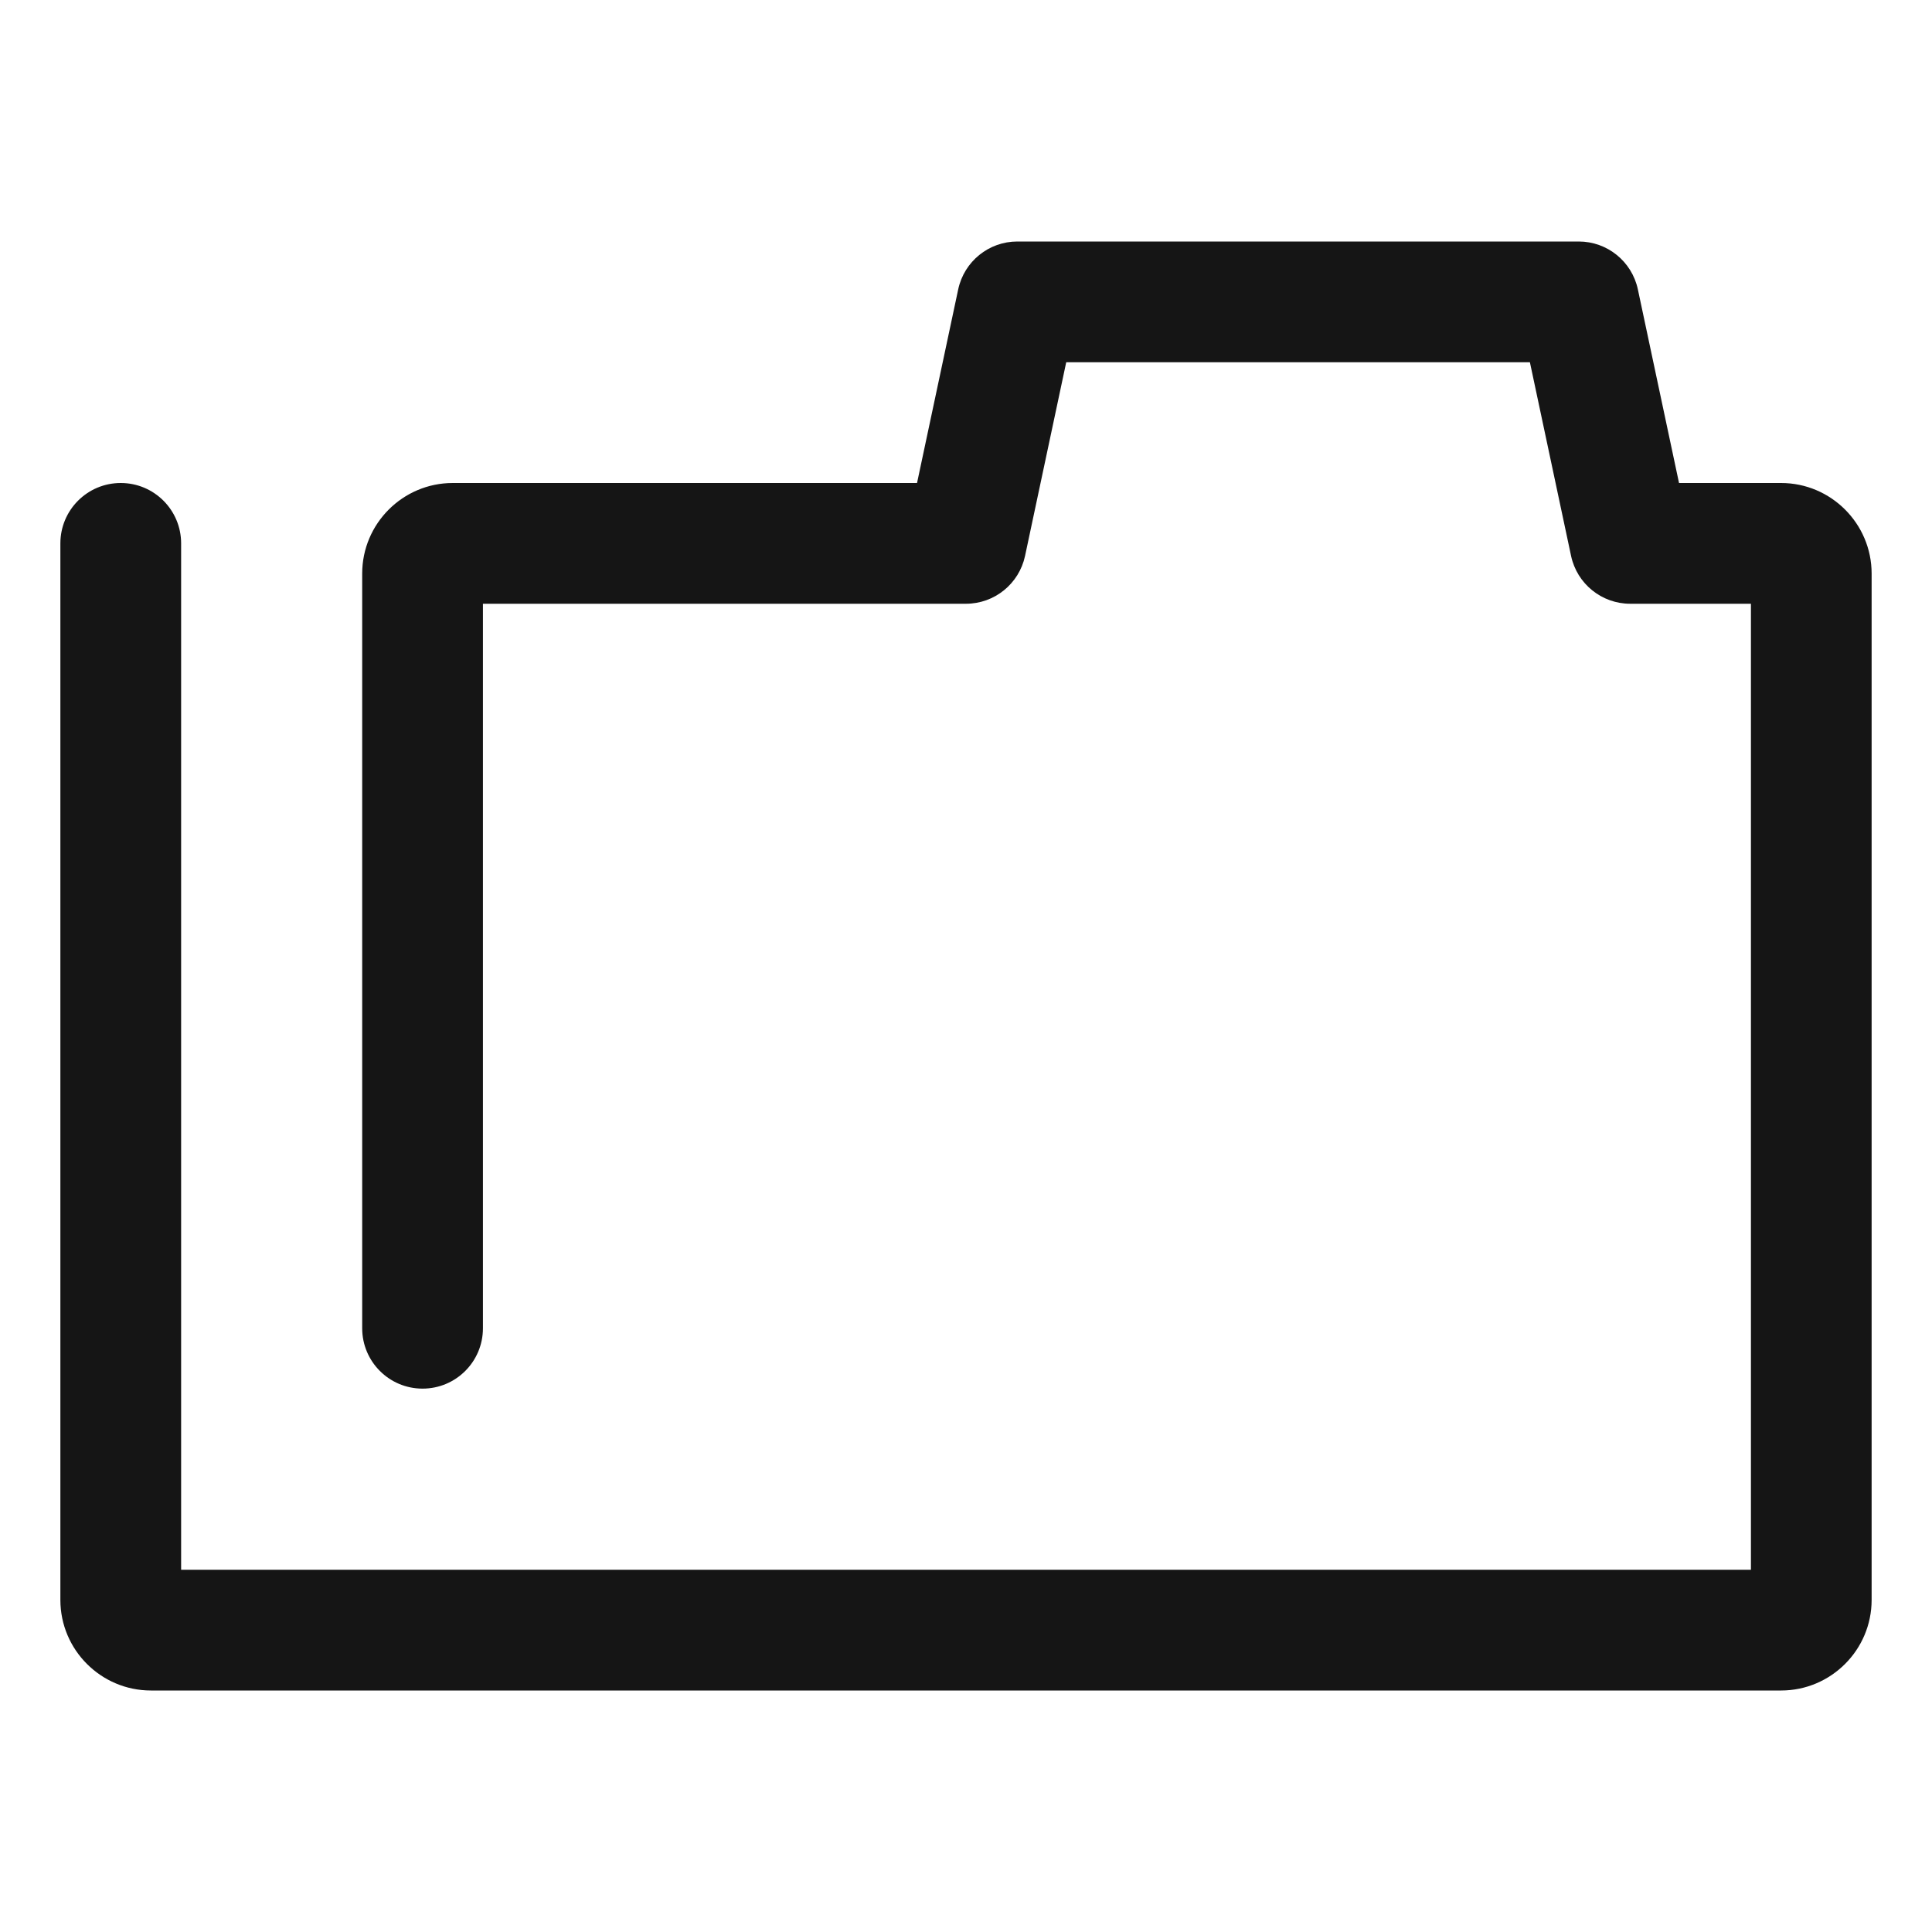<?xml version="1.0" encoding="UTF-8"?><svg xmlns="http://www.w3.org/2000/svg" viewBox="0 0 32 32"><defs><style>.uuid-aa15dbe4-3e96-4179-a7a8-00df8644c618{fill:none;}.uuid-aa15dbe4-3e96-4179-a7a8-00df8644c618,.uuid-2729104c-85d6-46fa-ae99-9c83b8ddb8e3{stroke-width:0px;}.uuid-2729104c-85d6-46fa-ae99-9c83b8ddb8e3{fill:#151515;}</style></defs><g id="uuid-f36b7973-e11b-4fe8-a2a7-c30eac5ed893"><rect class="uuid-aa15dbe4-3e96-4179-a7a8-00df8644c618" width="32" height="32"/></g><g id="uuid-ed6559f2-7192-42af-a1f1-aba499f18e88"><path class="uuid-2729104c-85d6-46fa-ae99-9c83b8ddb8e3" d="M29.5,8h-1.69l-.682-3.208c-.099-.462-.507-.792-.979-.792h-9.299c-.472,0-.88.33-.979.792l-.682,3.208h-7.69c-.827,0-1.5.673-1.5,1.5v12.5c0,.552.447,1,1,1s1-.448,1-1v-12h8c.472,0,.88-.33.979-.792l.682-3.208h7.68l.682,3.208c.099.462.507.792.979.792h2v16H3V9c0-.552-.447-1-1-1s-1,.448-1,1v17.5c0,.827.673,1.5,1.5,1.5h27c.827,0,1.5-.673,1.5-1.5V9.5c0-.827-.673-1.5-1.5-1.5Z"/></g></svg>